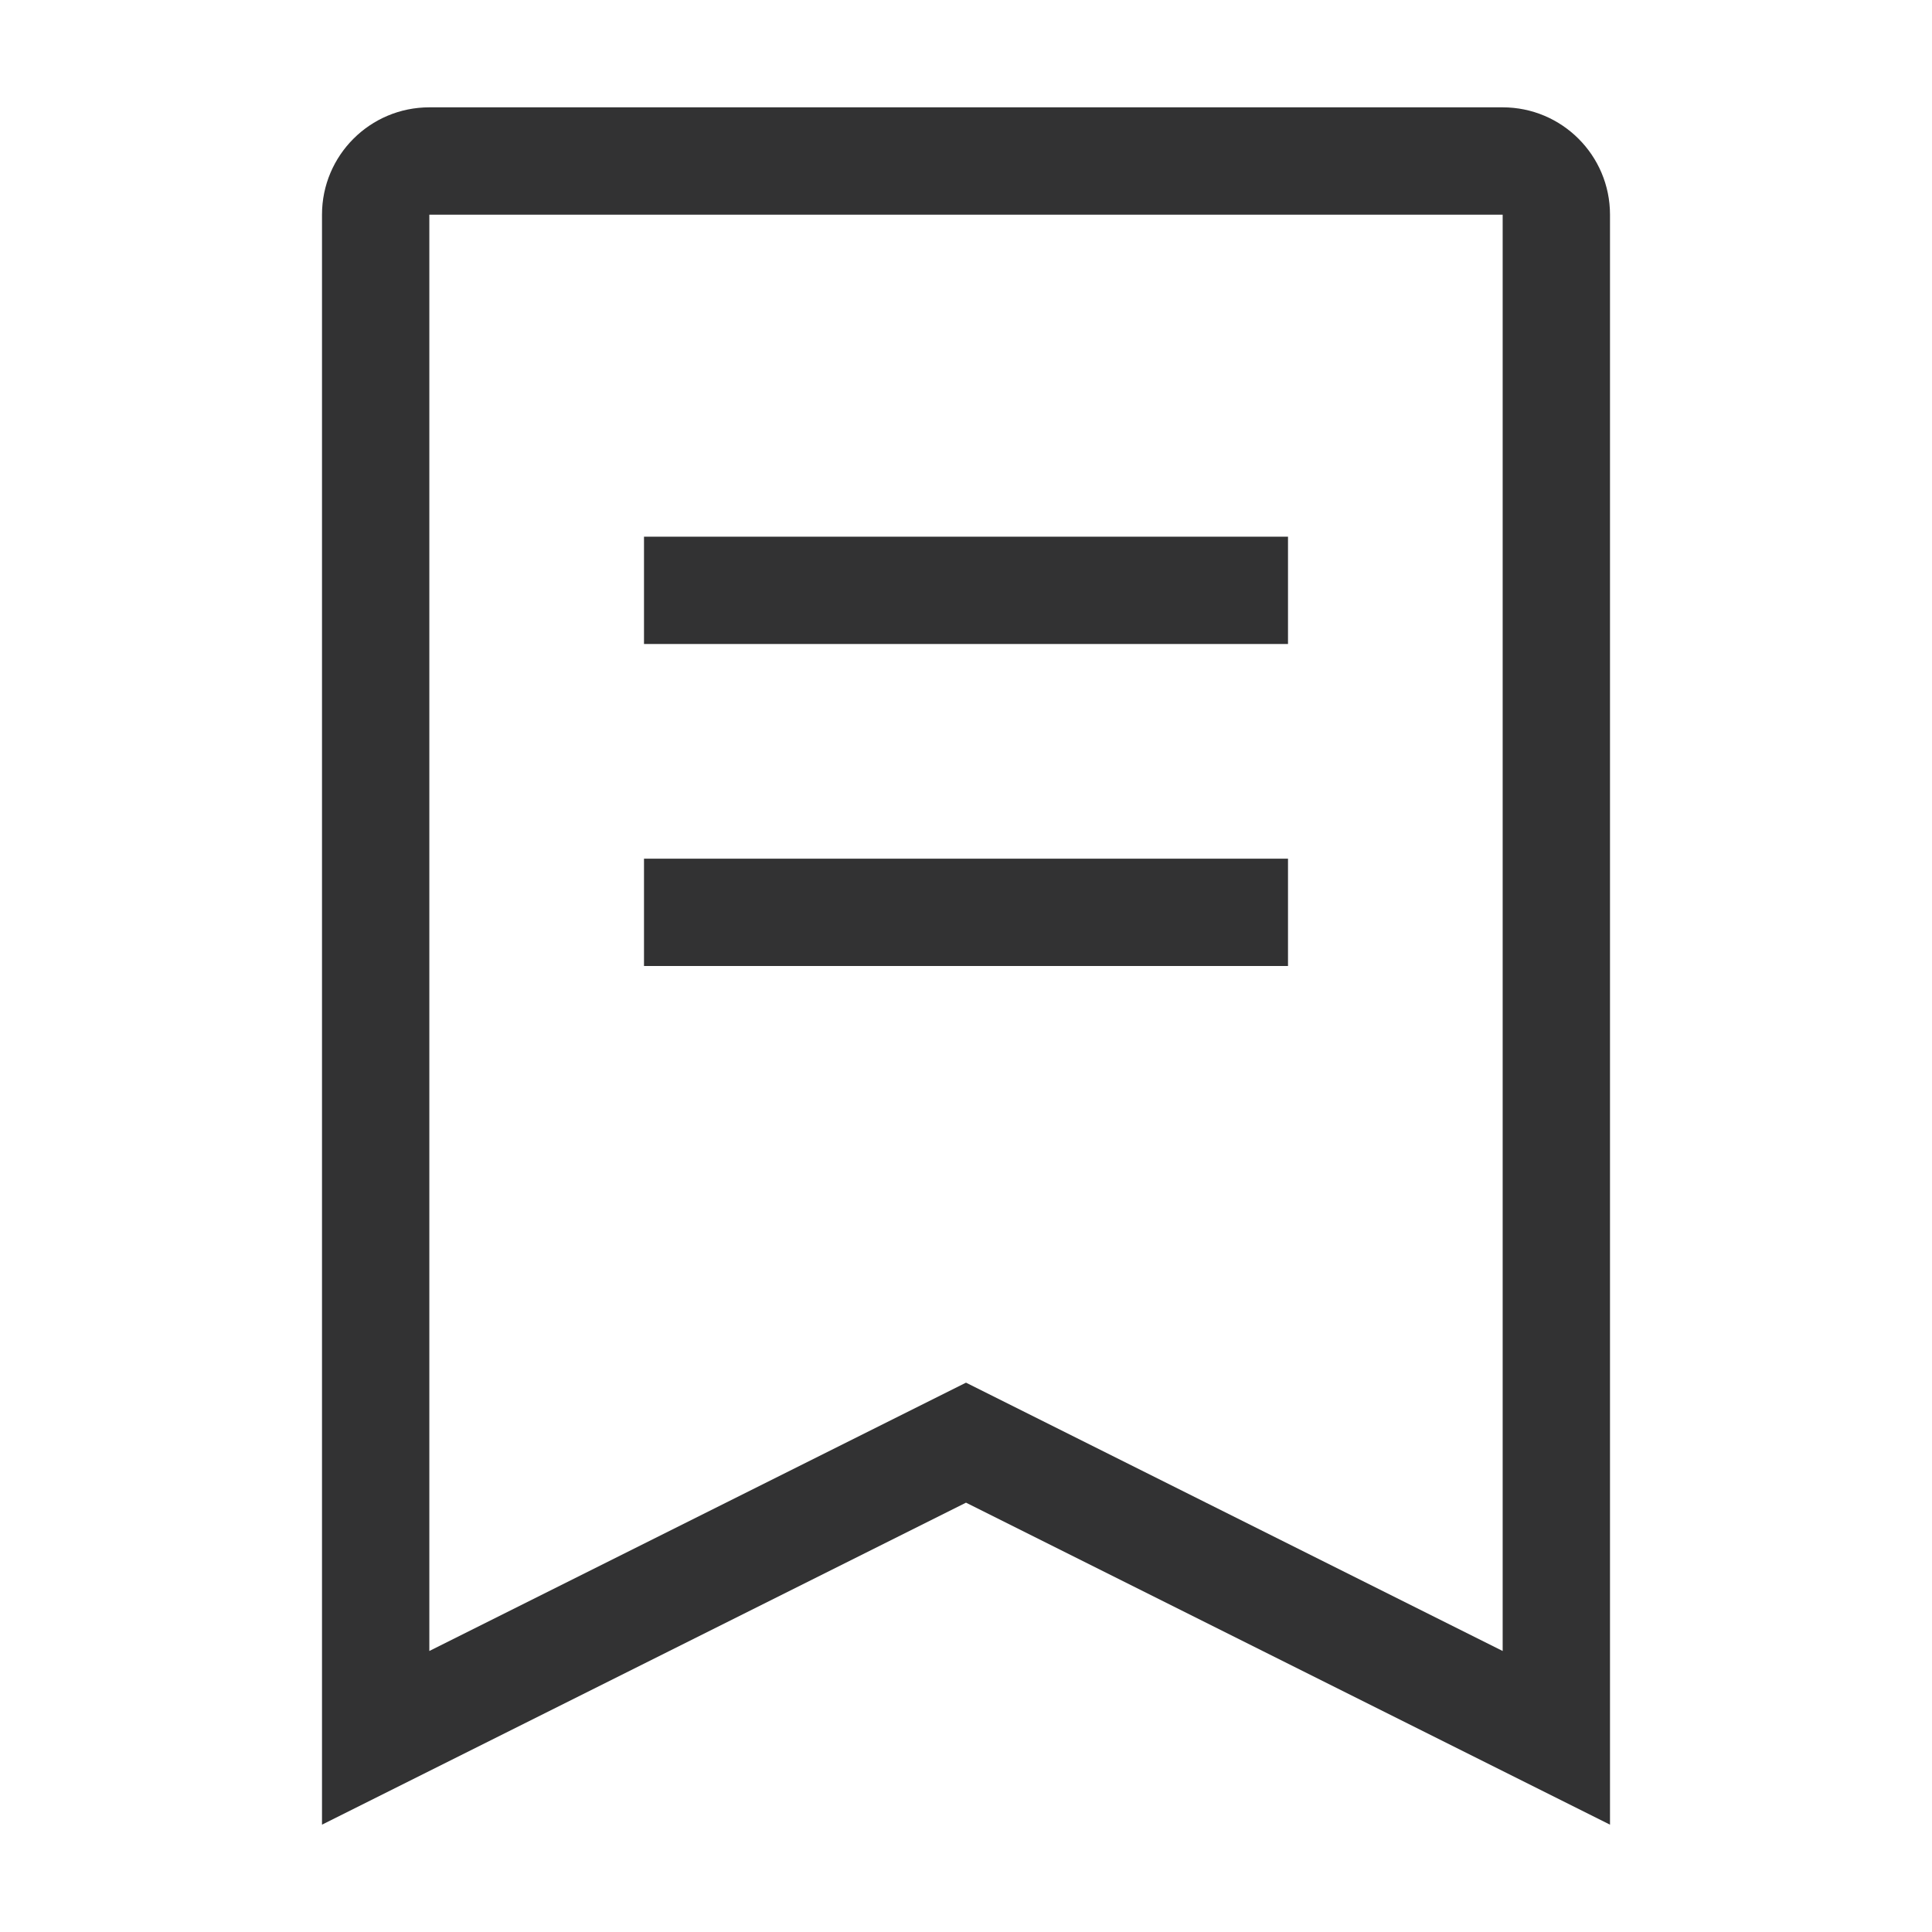 <svg width="1000" height="1000" xmlns="http://www.w3.org/2000/svg"><path d="M777.778 854.554V111.11H222.222v743.443L500 715.664l277.778 138.89zM222.222 55.556h555.556c30.682 0 55.555 24.873 55.555 55.555v833.333L500 777.778 166.667 944.444V111.111c0-30.682 24.873-55.555 55.555-55.555zm111.111 222.222v55.555h333.334v-55.555H333.333zm0 166.666V500h333.334v-55.556H333.333z" fill="#323233" fill-rule="nonzero"/></svg>